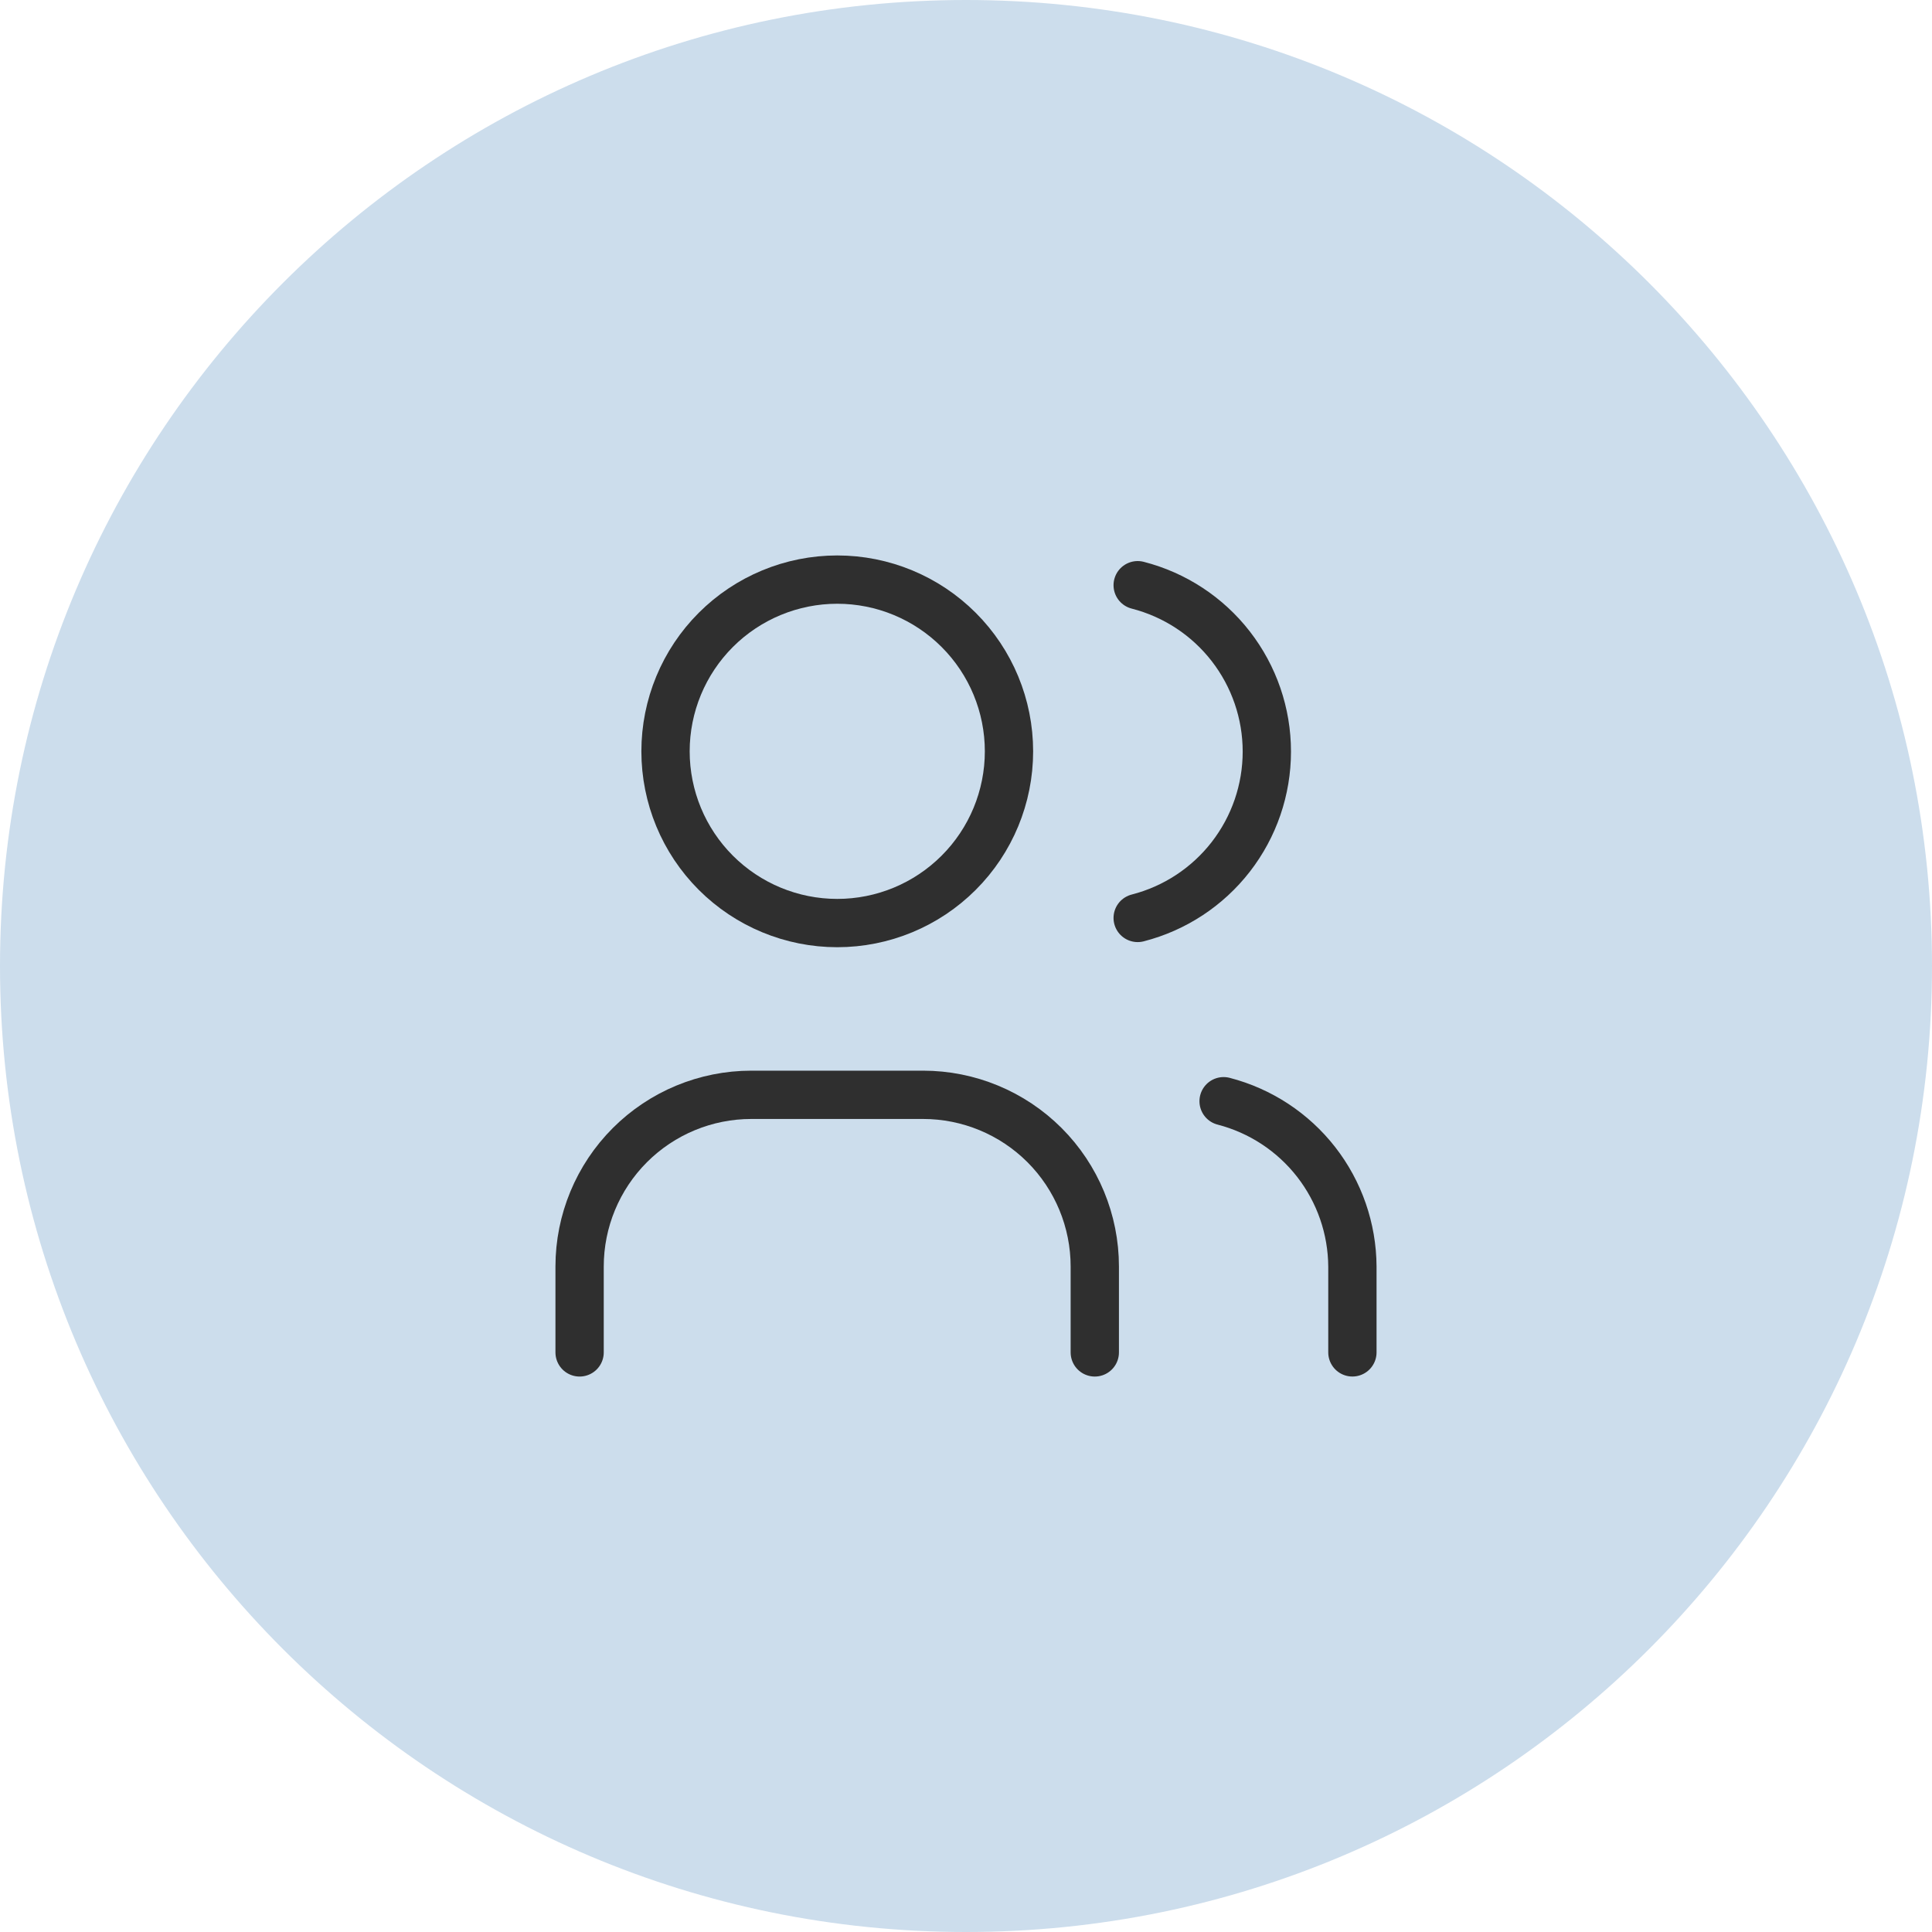 <svg width="80" height="80" viewBox="0 0 80 80" fill="none" xmlns="http://www.w3.org/2000/svg">
<g clip-path="url(#clip0_262_5578)">
<path opacity="0.2" d="M80 40C80 17.909 62.091 0 40 0C17.909 0 0 17.909 0 40C0 62.091 17.909 80 40 80C62.091 80 80 62.091 80 40Z" fill="#0057A3"/>
<mask id="mask0_262_5578" style="mask-type:luminance" maskUnits="userSpaceOnUse" x="18" y="18" width="44" height="44">
<path d="M61.334 18.666H18.667V61.333H61.334V18.666Z" fill="white"/>
</mask>
<g mask="url(#mask0_262_5578)">
<path d="M27.558 31.111C27.558 32.997 28.307 34.806 29.64 36.139C30.974 37.473 32.783 38.222 34.669 38.222C36.555 38.222 38.363 37.473 39.697 36.139C41.031 34.806 41.78 32.997 41.78 31.111C41.78 29.225 41.031 27.416 39.697 26.083C38.363 24.749 36.555 24 34.669 24C32.783 24 30.974 24.749 29.64 26.083C28.307 27.416 27.558 29.225 27.558 31.111Z" stroke="#2F2F2F" stroke-width="2" stroke-linecap="round" stroke-linejoin="round"/>
<path d="M24 56V52.445C24 50.559 24.749 48.75 26.083 47.416C27.416 46.083 29.225 45.334 31.111 45.334H38.222C40.108 45.334 41.917 46.083 43.251 47.416C44.584 48.75 45.333 50.559 45.333 52.445V56" stroke="#2F2F2F" stroke-width="2" stroke-linecap="round" stroke-linejoin="round"/>
<path d="M47.109 24.232C48.639 24.624 49.995 25.513 50.963 26.761C51.931 28.008 52.457 29.542 52.457 31.121C52.457 32.7 51.931 34.234 50.963 35.481C49.995 36.728 48.639 37.618 47.109 38.01" stroke="#2F2F2F" stroke-width="2" stroke-linecap="round" stroke-linejoin="round"/>
<path d="M56 55.999V52.444C55.991 50.874 55.463 49.352 54.499 48.114C53.534 46.876 52.187 45.992 50.667 45.599" stroke="#2F2F2F" stroke-width="2" stroke-linecap="round" stroke-linejoin="round"/>
</g>
</g>
<defs>
<clipPath id="clip0_262_5578">
<rect width="80" height="80" fill="white"/>
</clipPath>
</defs>
</svg>
